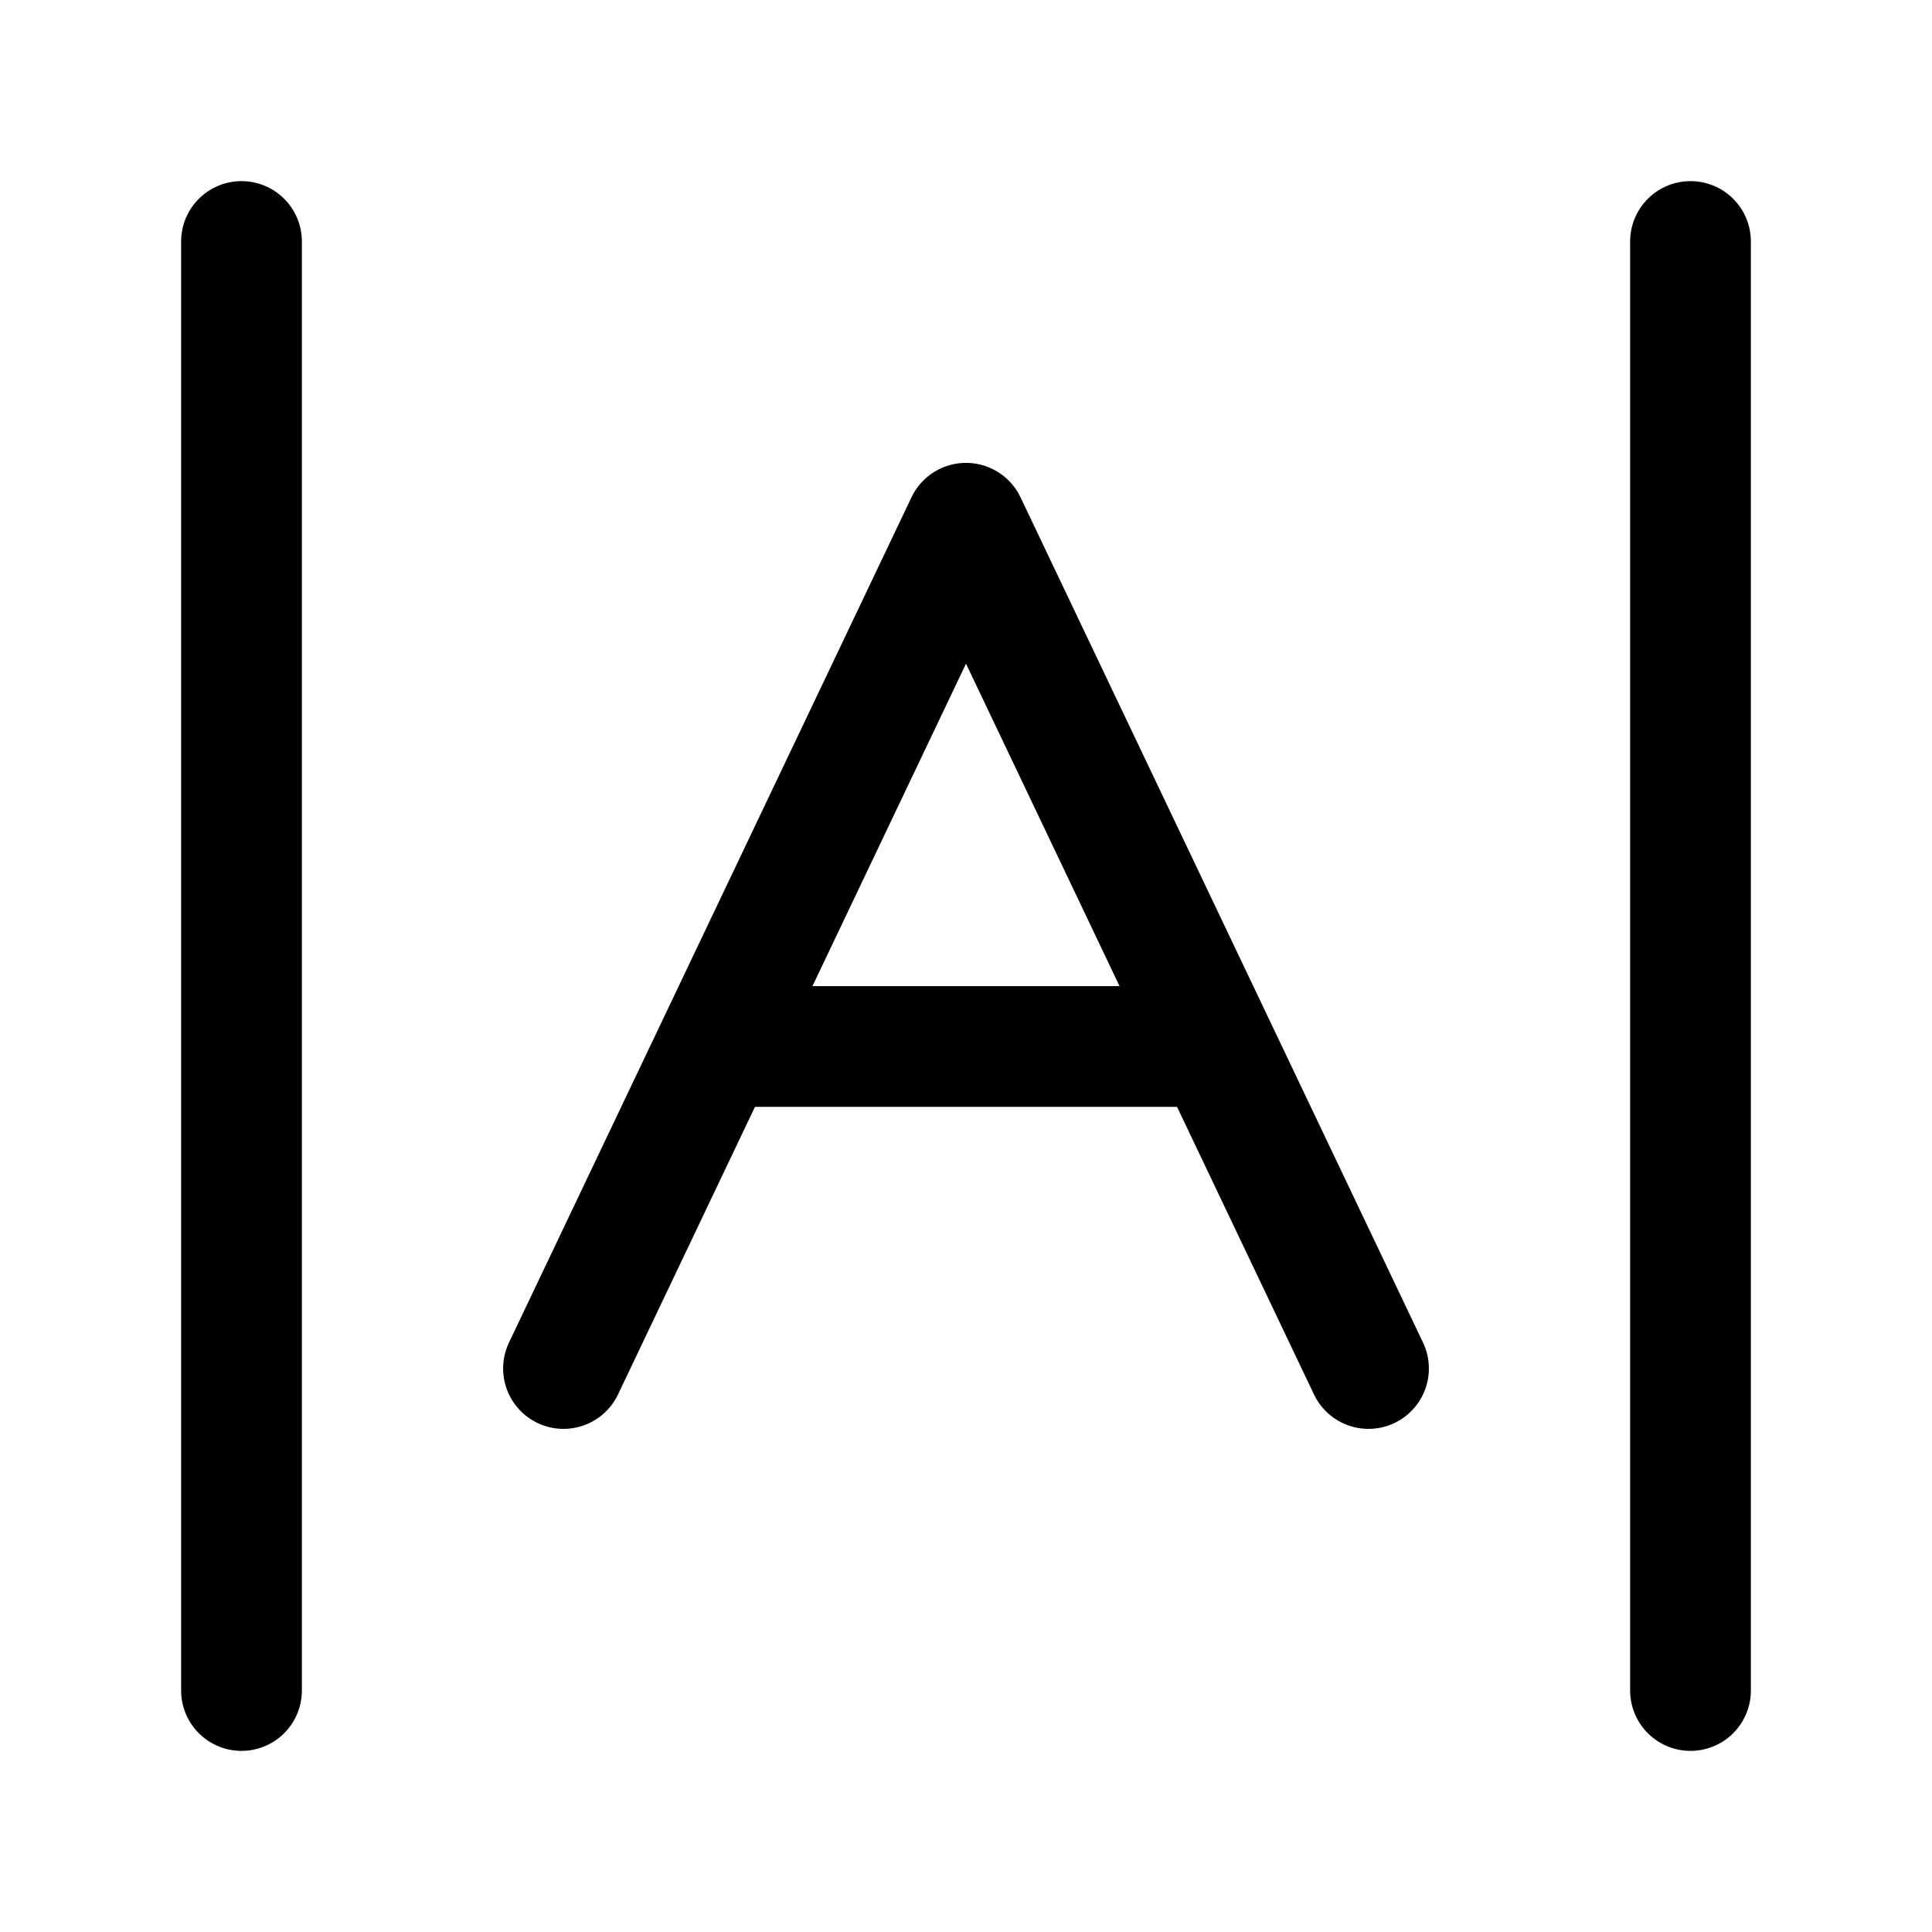 <svg xmlns="http://www.w3.org/2000/svg" width="24" height="24" fill="none" viewBox="0 0 24 24">
  <path stroke="#000" stroke-linecap="round" stroke-linejoin="round" stroke-width="1.5" d="M9 13h6M3 3v18M21 3v18M7 17l5-10.5L17 17"/>
</svg>

